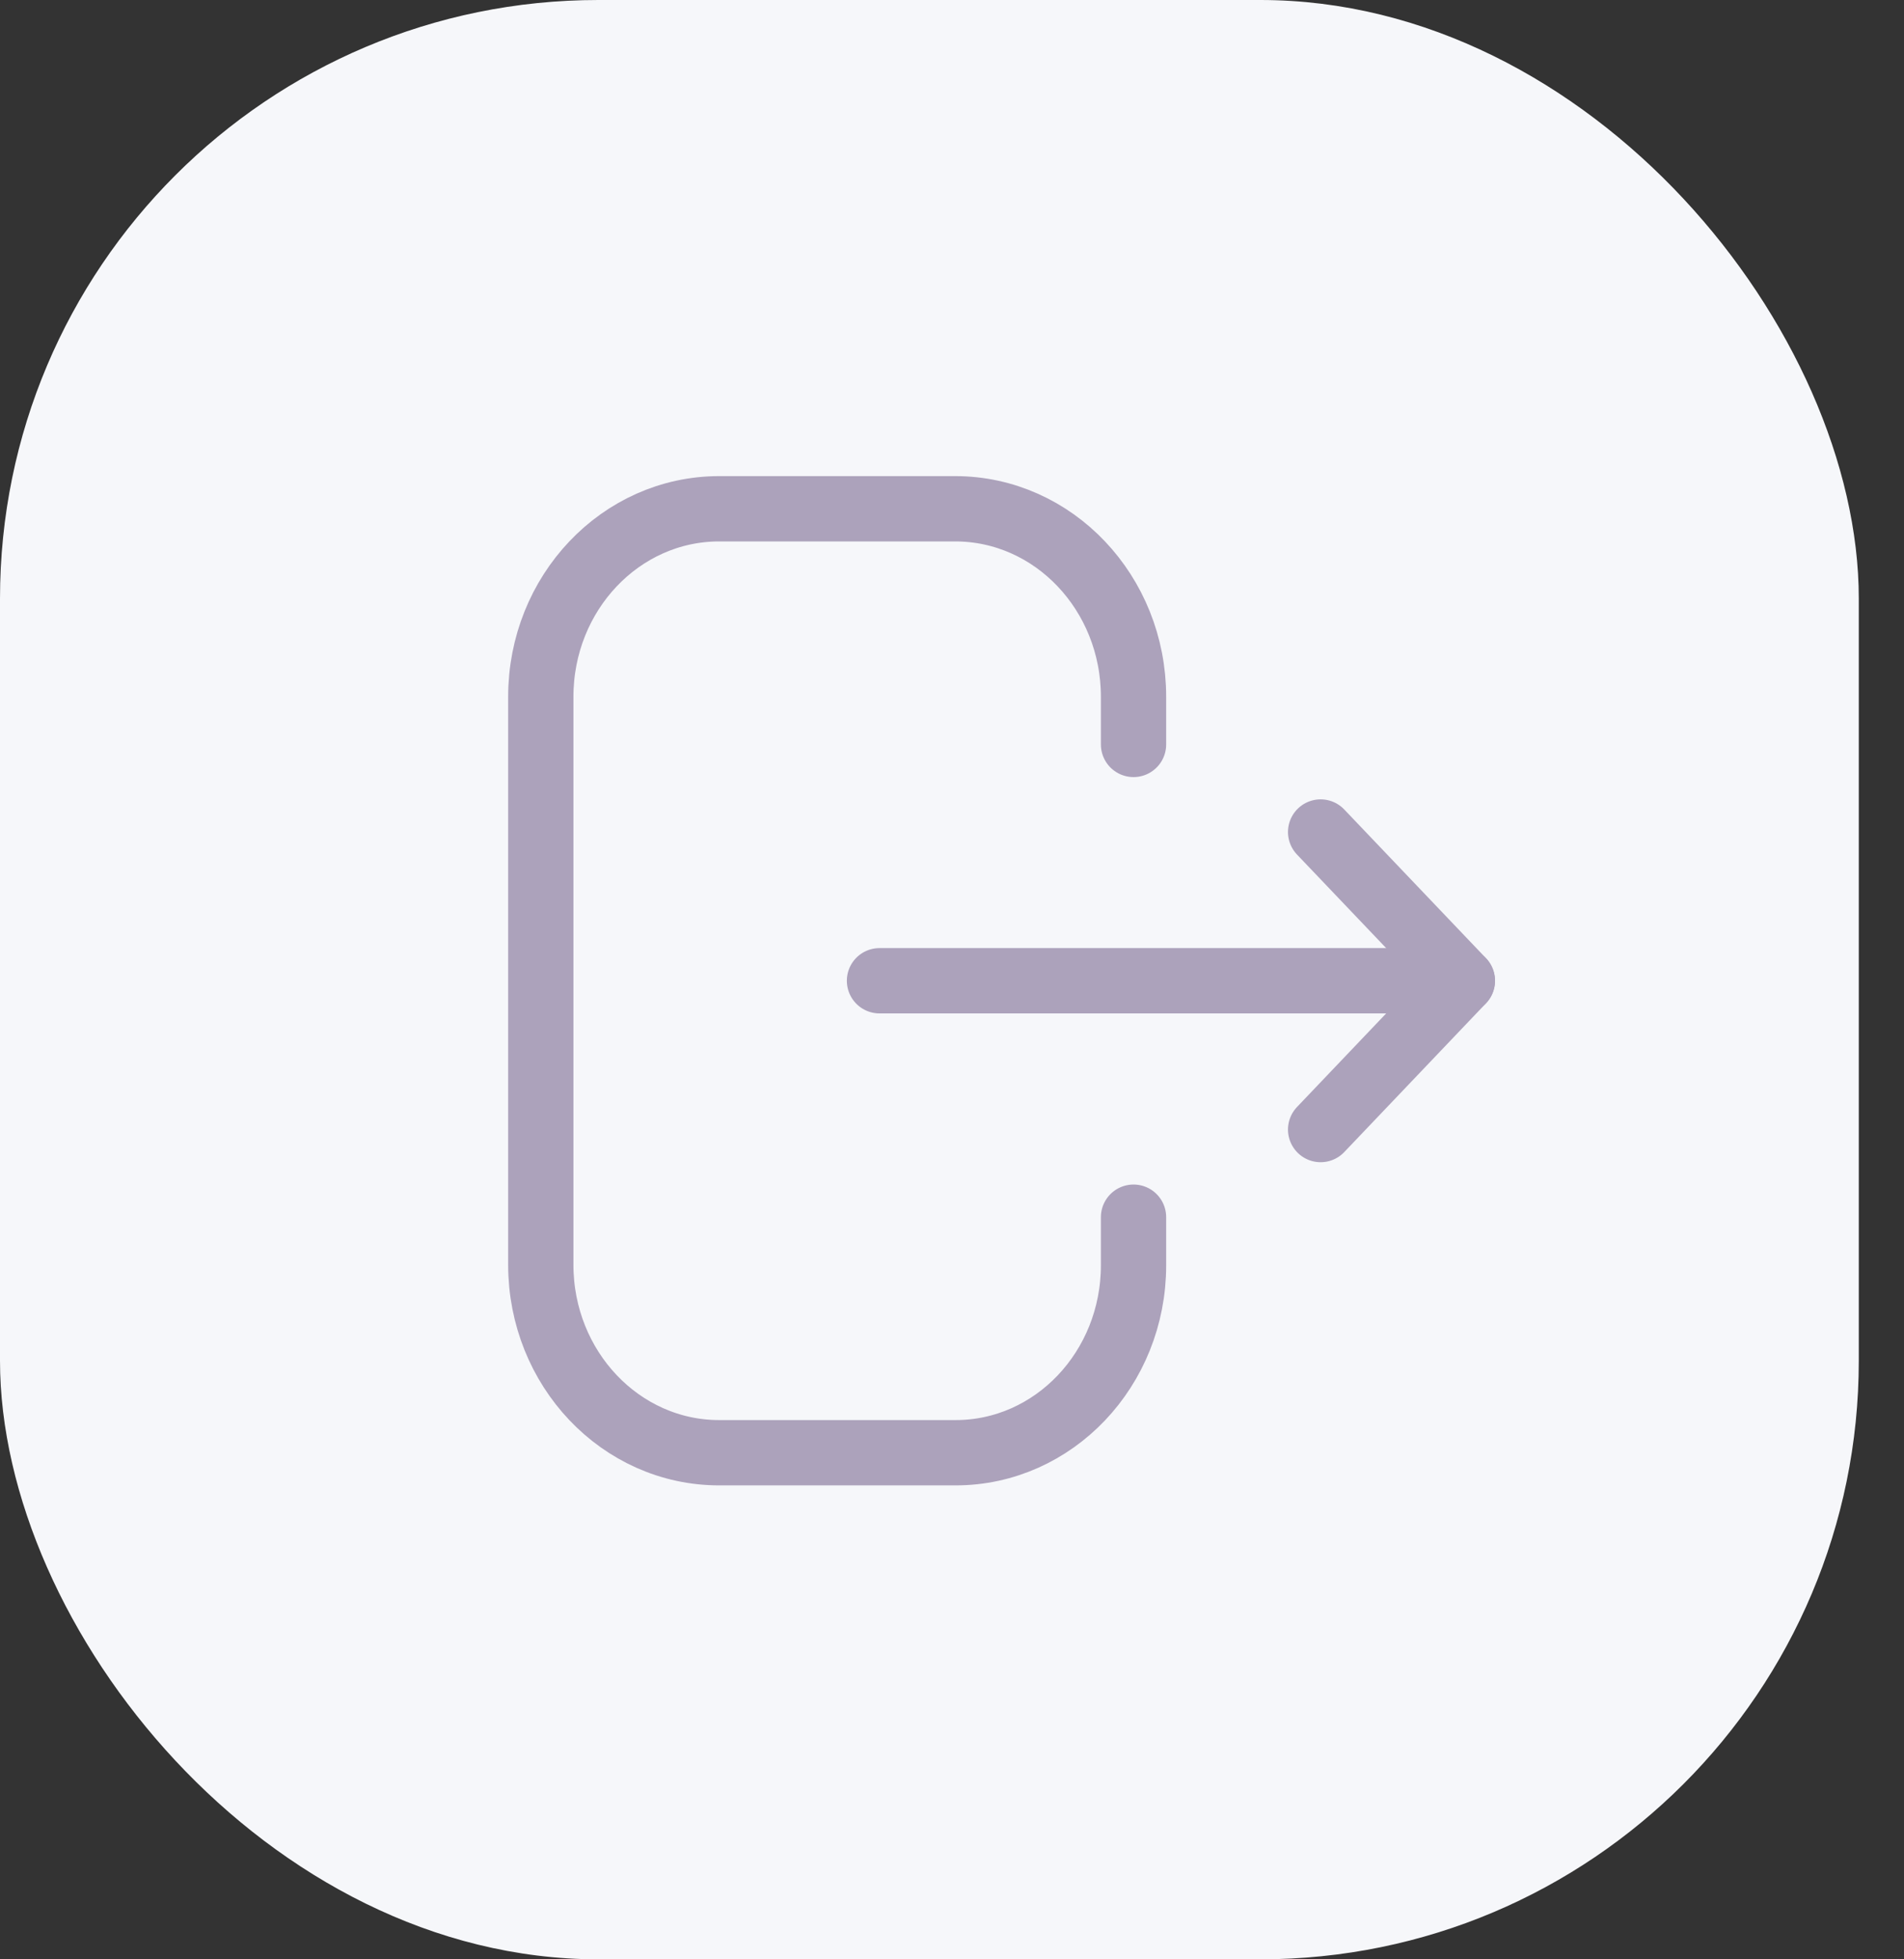 <svg width="35" height="36" viewBox="0 0 35 36" fill="none" xmlns="http://www.w3.org/2000/svg">
<rect x="0" y="0" width="35" height="36" fill="#333333" stroke="none"/>
<rect width="34.169" height="36" rx="11" fill="#F6F7FA"/>
<path d="M20.837 13.678V12.803C20.837 10.895 19.368 9.348 17.558 9.348H13.22C11.41 9.348 9.941 10.895 9.941 12.803V23.237C9.941 25.145 11.41 26.692 13.22 26.692H17.566C19.372 26.692 20.837 25.15 20.837 23.248V22.364" stroke="#ACA2BB" stroke-width="1.2" stroke-linecap="round" stroke-linejoin="round"/>
<path d="M26.881 18.02H16.167" stroke="#ACA2BB" stroke-width="1.2" stroke-linecap="round" stroke-linejoin="round"/>
<path d="M24.276 15.287L26.882 18.02L24.276 20.754" stroke="#ACA2BB" stroke-width="1.2" stroke-linecap="round" stroke-linejoin="round"/>
</svg>
